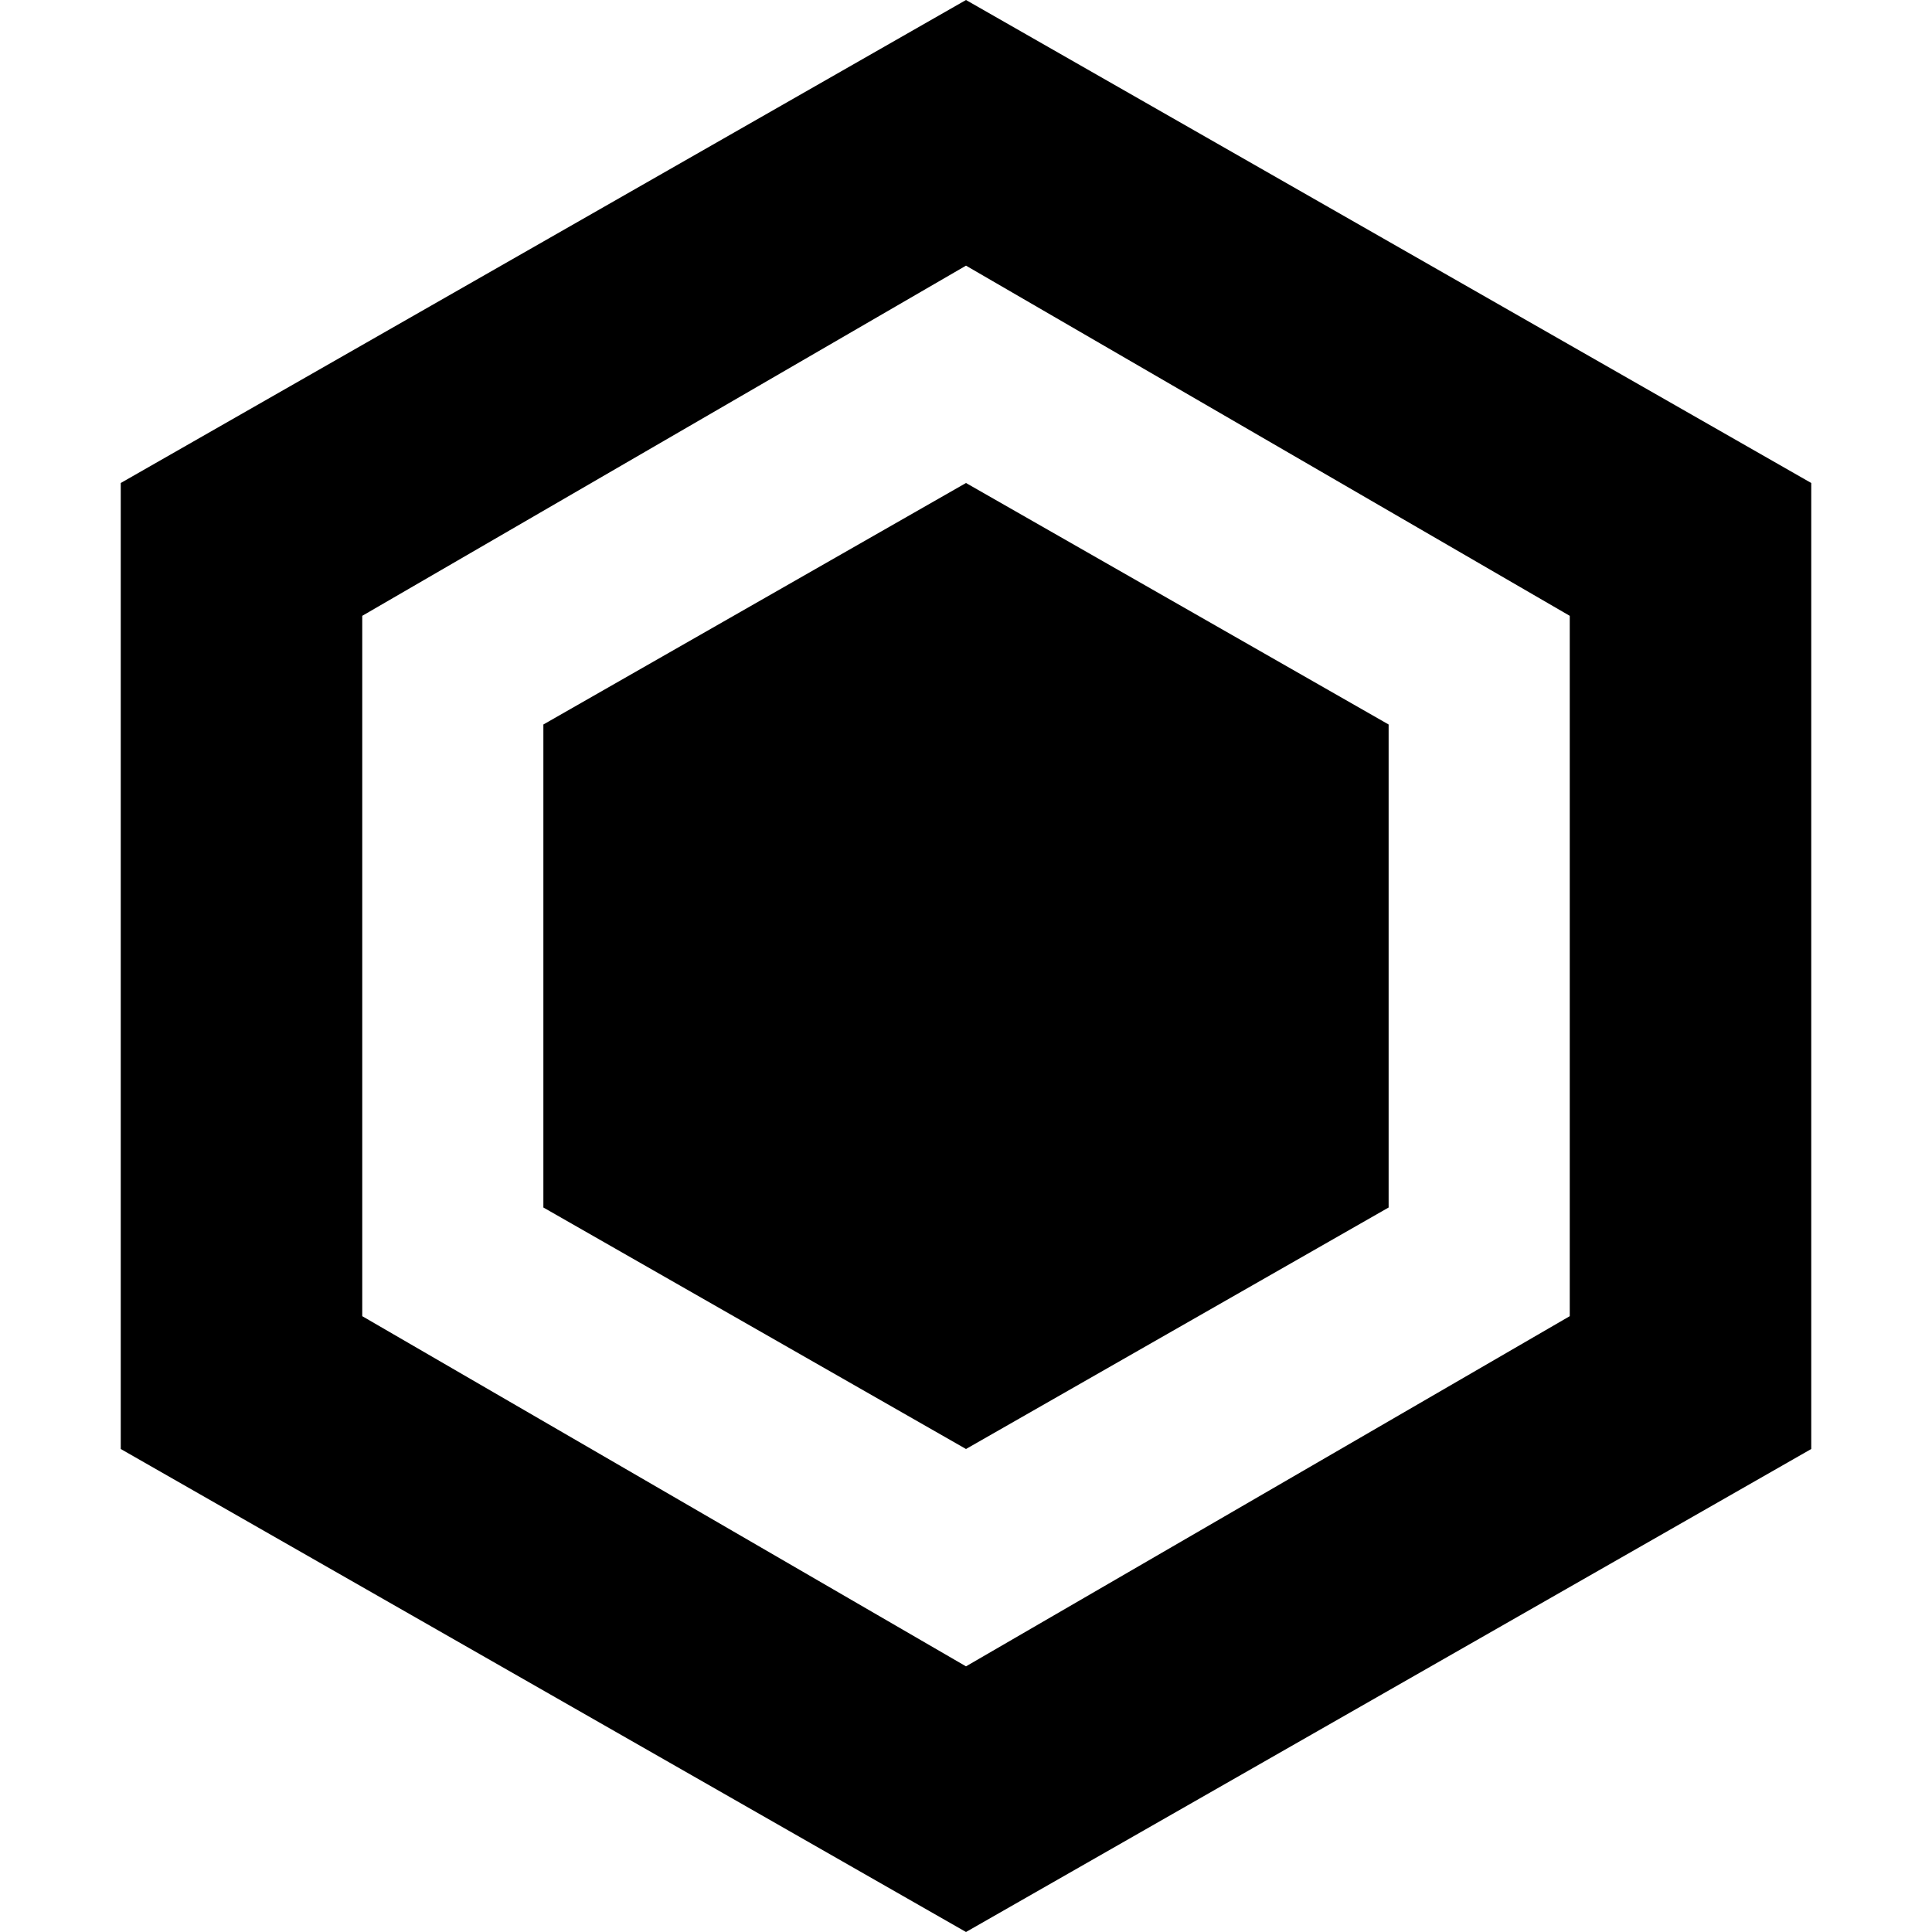 <?xml version="1.0" encoding="utf-8"?>
<!-- Generator: Adobe Illustrator 19.0.0, SVG Export Plug-In . SVG Version: 6.00 Build 0)  -->
<svg version="1.1" id="Layer_1" xmlns="http://www.w3.org/2000/svg" xmlns:xlink="http://www.w3.org/1999/xlink" x="0px" y="0px"
	 viewBox="0 0 16 16" style="enable-background:new 0 0 16 16;" xml:space="preserve">
<path id="XMLID_7_" d="M8,0L1,4v8l7,4l7-4V4L8,0z M13,10.9l-5,2.9l-5-2.9V5.1l5-2.9l5,2.9V10.9z"/>
<path id="XMLID_1_" d="M8,4L4.5,6v4L8,12l3.5-2V6L8,4z"/>
</svg>
